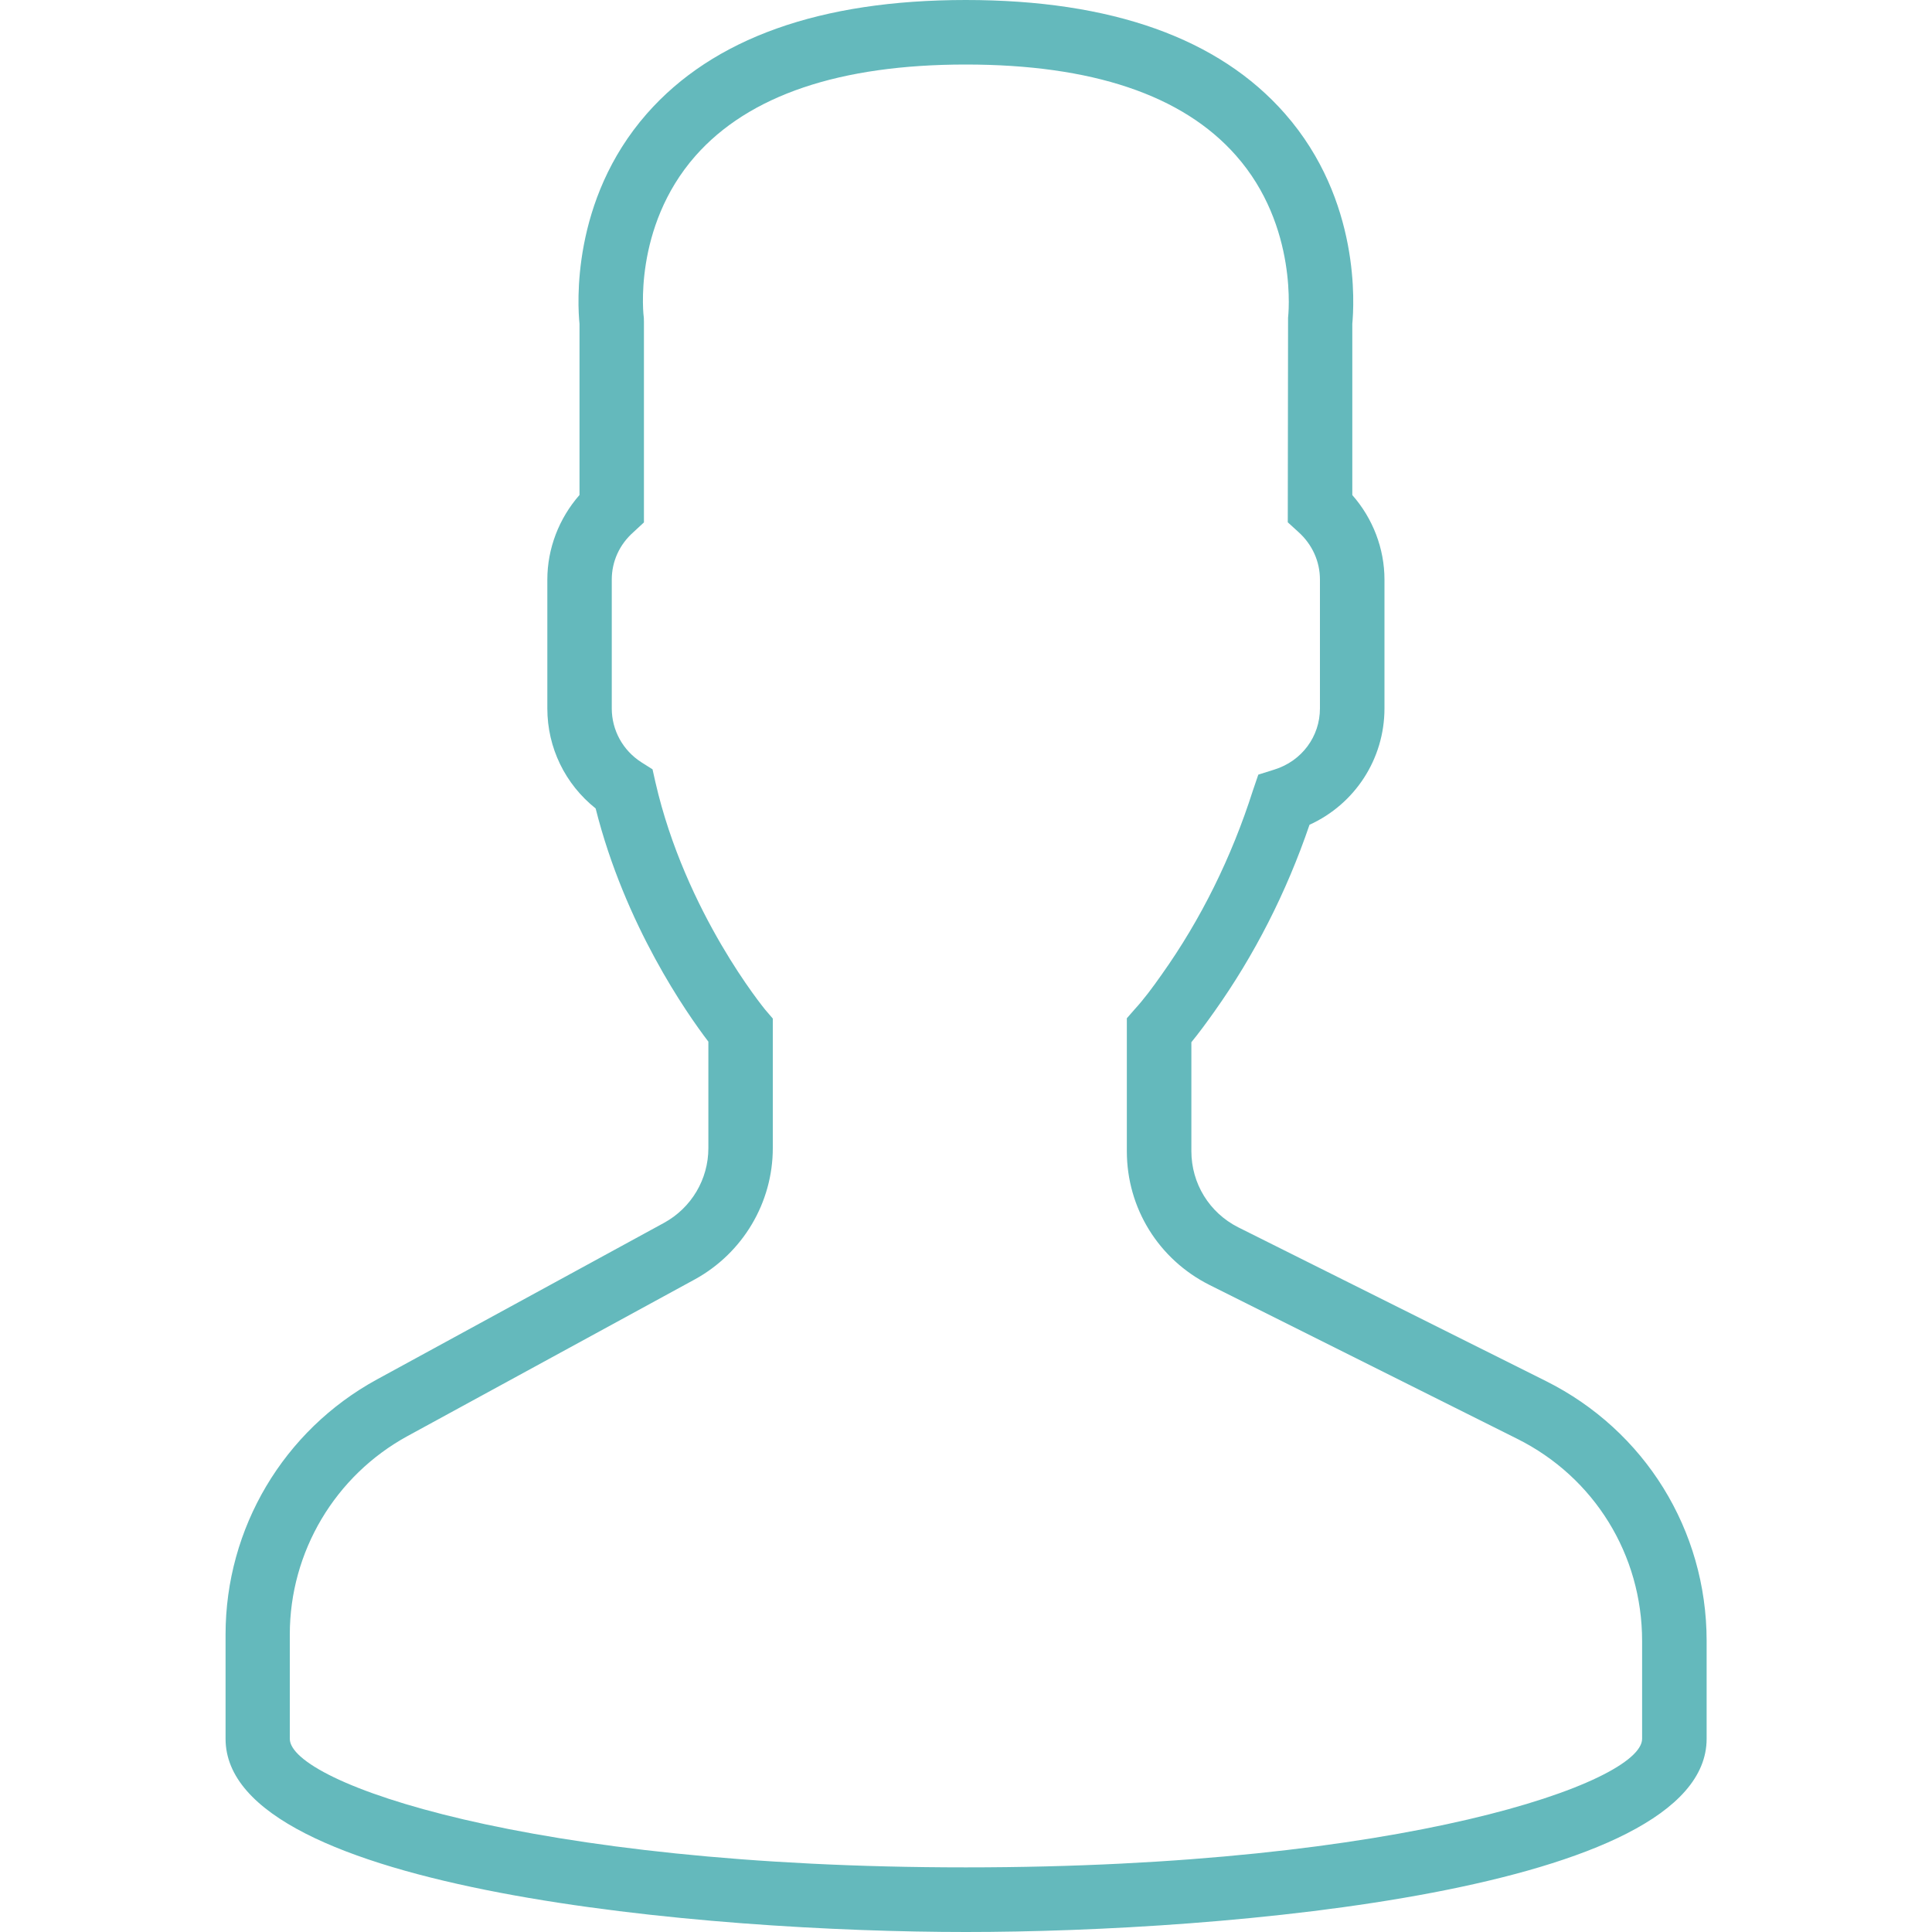 <svg version="1.1" id="Layer_1" xmlns="http://www.w3.org/2000/svg" xmlns:xlink="http://www.w3.org/1999/xlink" x="0px" y="0px" width="20px" height="20px" viewBox="0 0 20 20" enable-background="new 0 0 20 20" xml:space="preserve" style="margin-left: 2.5px; margin-top: 3px;"><g><path fill="#64B9BC" d="M16.004,14.297l-3.186-1.592c-0.299-0.151-0.485-0.453-0.485-0.789v-1.127
		c0.076-0.093,0.155-0.2,0.238-0.317c0.414-0.583,0.745-1.231,0.985-1.934c0.47-0.214,0.776-0.681,0.776-1.205V6
		c0-0.321-0.12-0.633-0.333-0.875V3.352c0.017-0.184,0.092-1.276-0.697-2.175C12.617,0.396,11.506,0,9.998,0
		C8.491,0,7.382,0.396,6.696,1.177C5.907,2.076,5.98,3.168,5.999,3.352v1.772C5.786,5.367,5.666,5.679,5.666,6v1.334
		c0,0.406,0.184,0.783,0.5,1.035c0.304,1.209,0.944,2.122,1.167,2.414v1.103c0,0.322-0.176,0.618-0.459,0.773l-2.972,1.621
		c-0.967,0.528-1.567,1.539-1.567,2.64V18c0,1.581,5.014,2,7.664,2c2.655,0,7.668-0.419,7.668-2v-1.016
		C17.666,15.84,17.028,14.809,16.004,14.297L16.004,14.297z M16.999,18c0,0.452-2.47,1.331-7.001,1.331C5.47,19.331,3,18.452,3,18
		v-1.081c0-0.854,0.468-1.643,1.219-2.053l2.974-1.622C7.69,12.971,8,12.45,8,11.885v-1.341l-0.079-0.092
		c-0.007-0.01-0.825-0.998-1.136-2.354L6.755,7.964L6.641,7.892C6.447,7.768,6.333,7.559,6.333,7.333V6
		c0-0.186,0.078-0.362,0.224-0.491l0.109-0.101V3.333L6.665,3.29C6.662,3.281,6.548,2.356,7.197,1.616
		c0.554-0.63,1.497-0.948,2.8-0.948c1.303,0,2.244,0.314,2.797,0.941c0.65,0.734,0.541,1.672,0.54,1.68l-0.003,2.118l0.111,0.101
		C13.586,5.638,13.664,5.814,13.664,6v1.334c0,0.29-0.188,0.545-0.473,0.633l-0.165,0.052l-0.056,0.164
		c-0.221,0.693-0.539,1.335-0.943,1.904c-0.098,0.14-0.193,0.266-0.279,0.359l-0.083,0.095v1.376c0,0.59,0.329,1.12,0.856,1.385
		l3.184,1.592c0.799,0.398,1.294,1.201,1.294,2.092V18z"></path></g></svg>